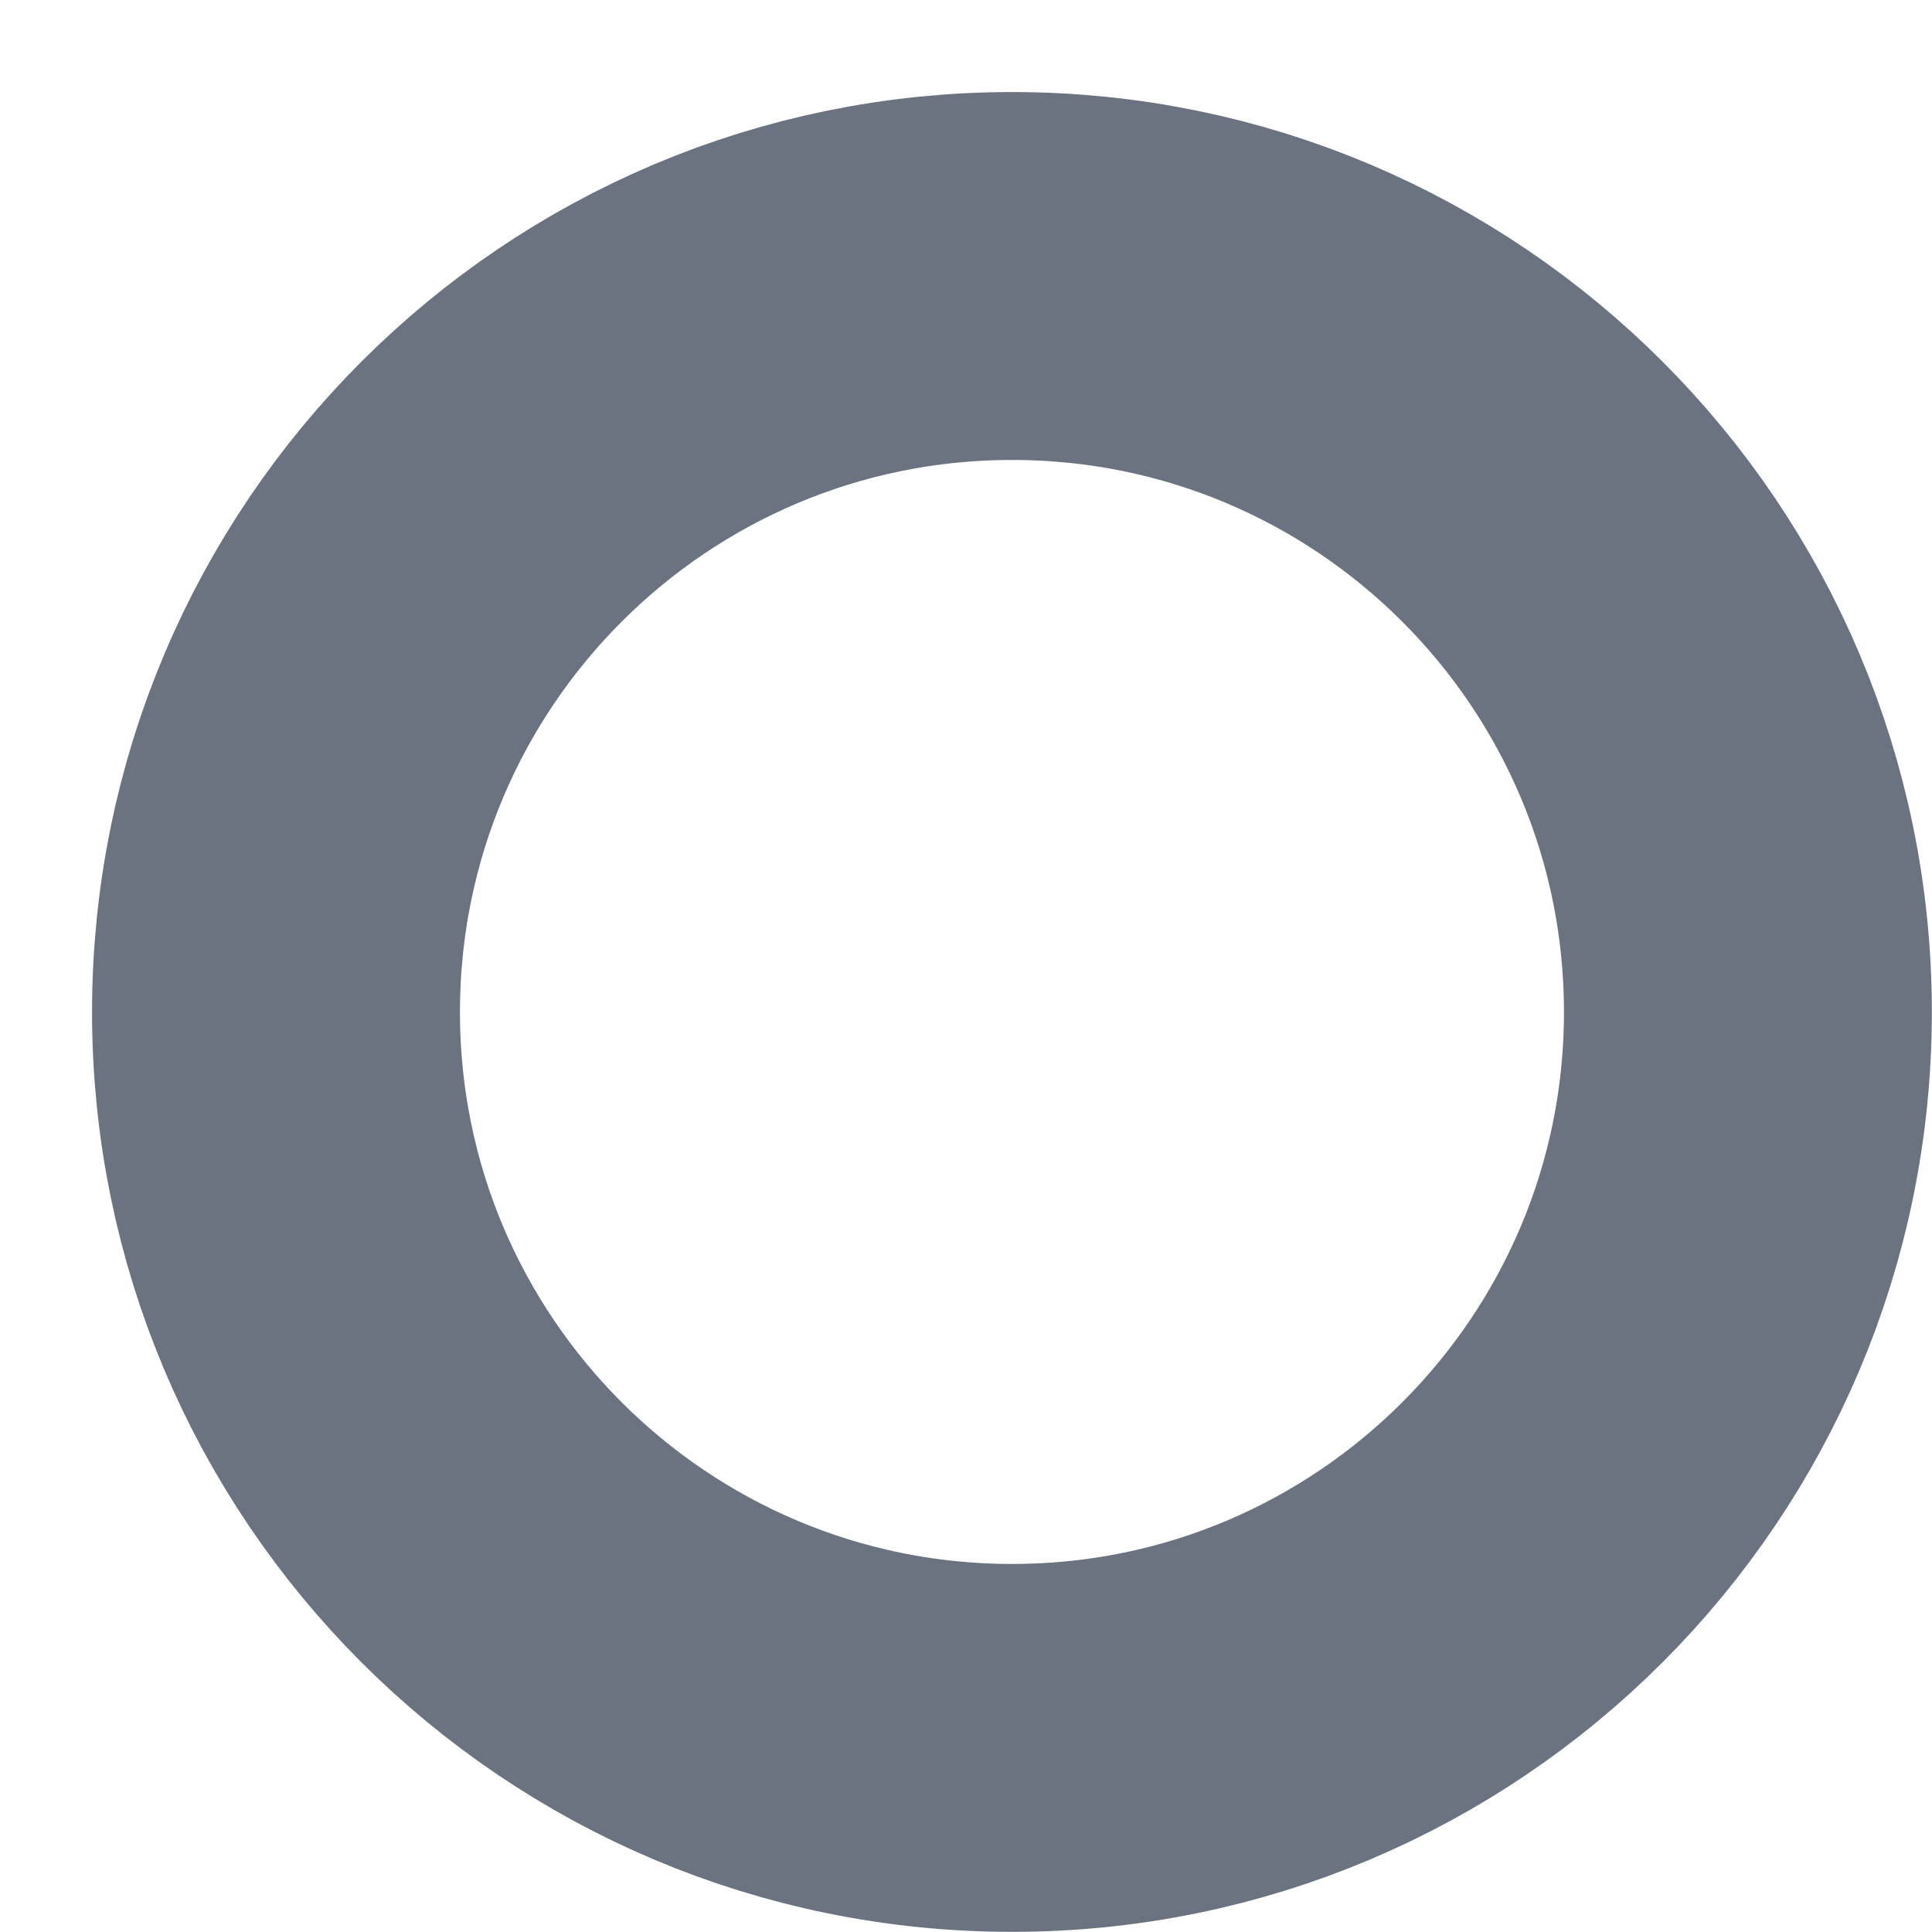 <svg preserveAspectRatio="none" width="100%" height="100%" overflow="visible" style="display: block;" viewBox="0 0 7 7" fill="none" xmlns="http://www.w3.org/2000/svg">
<path id="Vector" d="M3.667 6.333C5.139 6.333 6.333 5.139 6.333 3.667C6.333 2.194 5.139 1 3.667 1C2.194 1 1 2.194 1 3.667C1 5.139 2.194 6.333 3.667 6.333Z" stroke="#6B7280" stroke-width="1.333" stroke-linecap="round" stroke-linejoin="round"/>
</svg>
